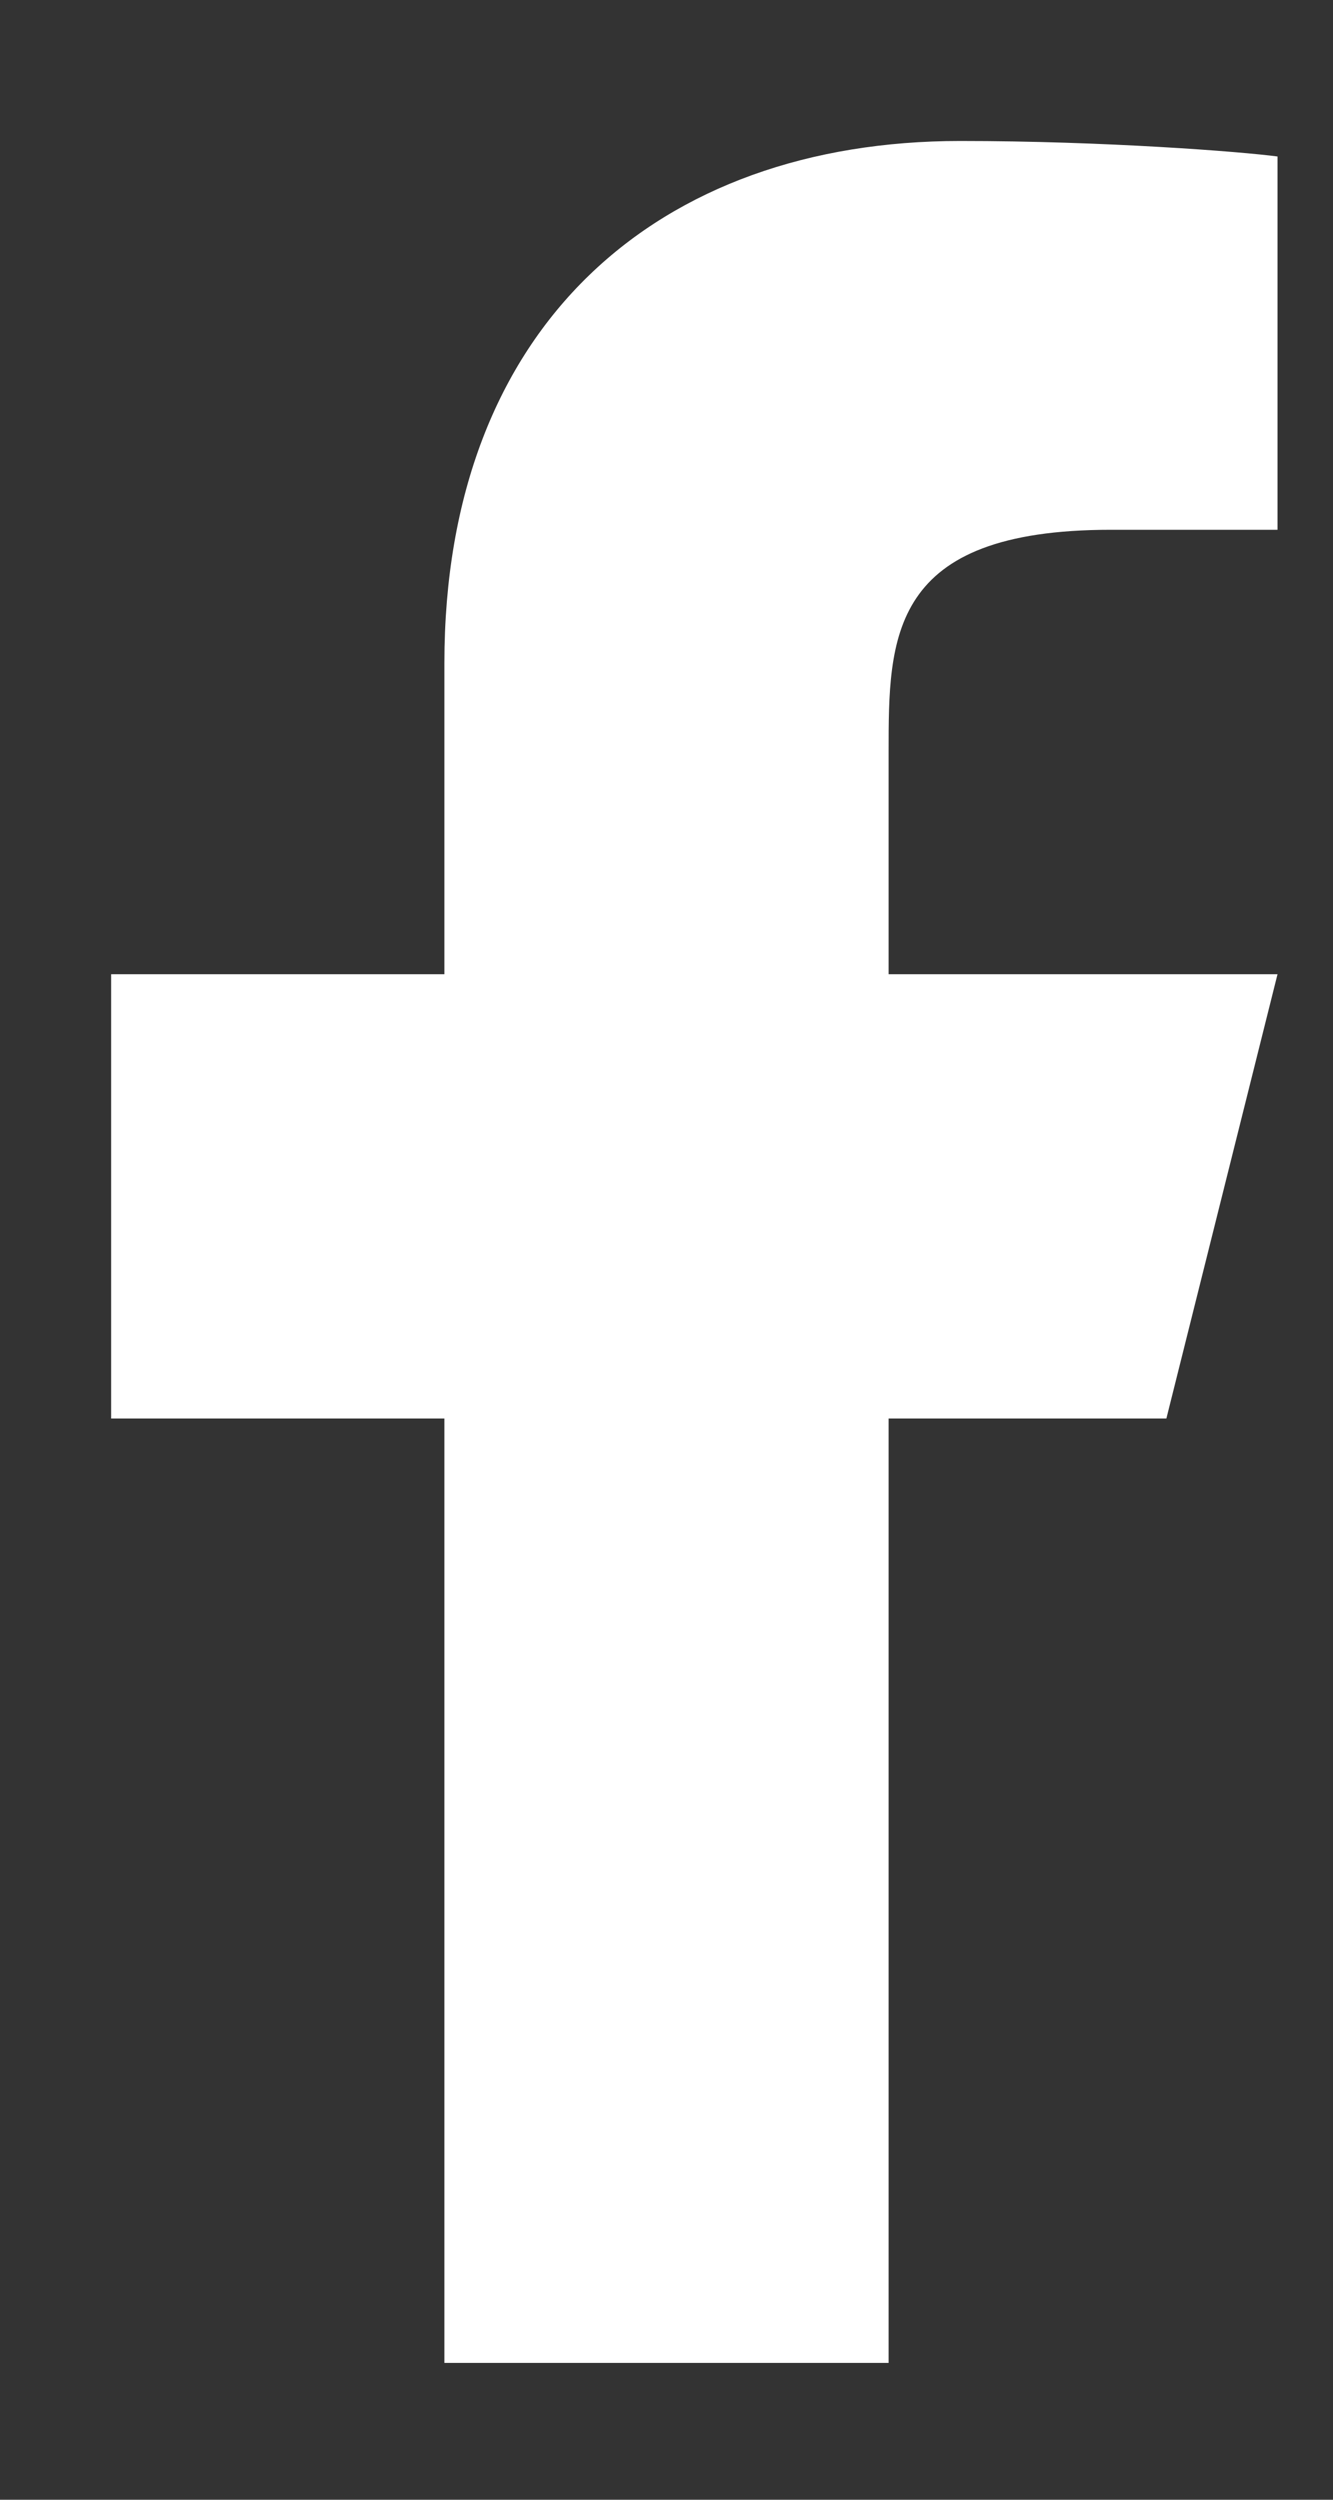 <svg width="8" height="15" viewBox="0 0 8 15" fill="none" xmlns="http://www.w3.org/2000/svg">
<rect x="0" y="0" width="8" height="15" fill="#333333" stroke="none"/>
<path d="M5.333 8.512H7L7.667 5.846H5.333V4.512C5.333 3.826 5.333 3.179 6.667 3.179H7.667V0.939C7.449 0.91 6.629 0.846 5.762 0.846C3.952 0.846 2.667 1.95 2.667 3.979V5.846H0.667V8.512H2.667V14.179H5.333V8.512Z" fill="white"/>
</svg>
